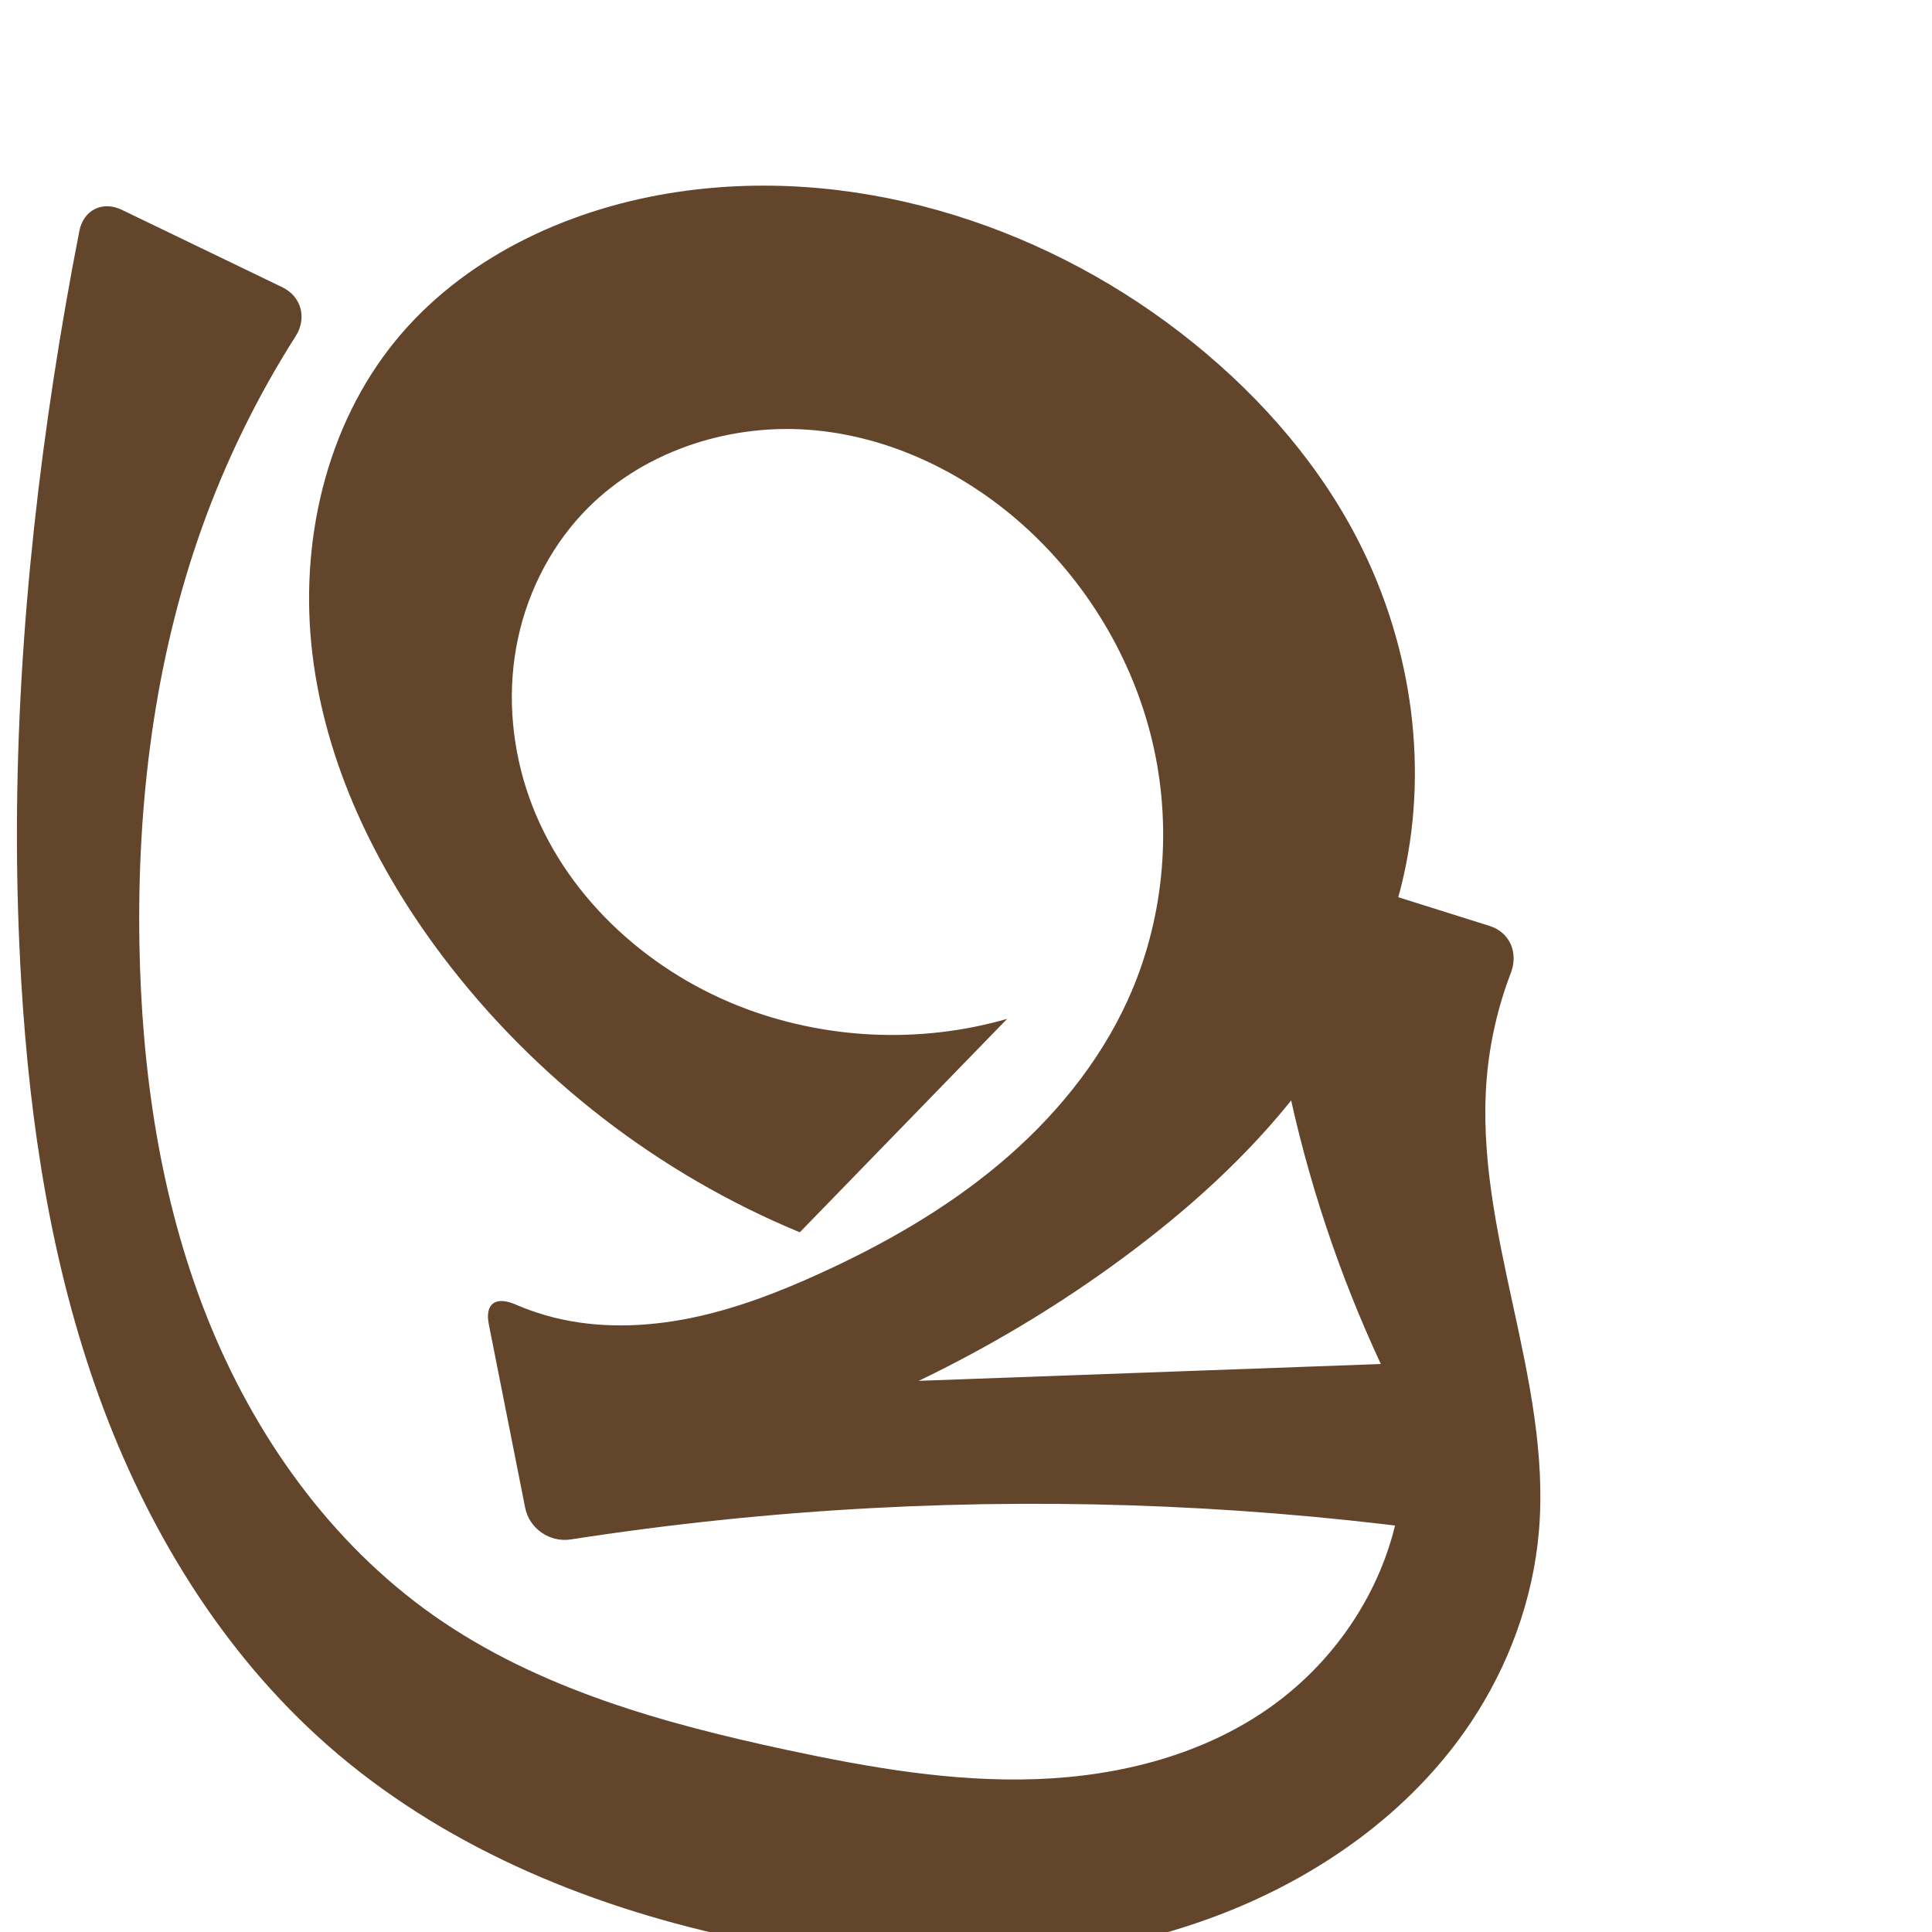 <?xml version="1.0" encoding="UTF-8" standalone="no"?>
<svg
   xmlns:dc="http://purl.org/dc/elements/1.1/"
   xmlns:cc="http://creativecommons.org/ns#"
   xmlns:rdf="http://www.w3.org/1999/02/22-rdf-syntax-ns#"
   xmlns:svg="http://www.w3.org/2000/svg"
   xmlns="http://www.w3.org/2000/svg"
   xmlns:sodipodi="http://sodipodi.sourceforge.net/DTD/sodipodi-0.dtd"
   xmlns:inkscape="http://www.inkscape.org/namespaces/inkscape"
   xml:space="preserve"
   width="1000"
   height="1000"
   version="1.1"
   style="clip-rule:evenodd;fill-rule:evenodd;image-rendering:optimizeQuality;shape-rendering:geometricPrecision;text-rendering:geometricPrecision"
   viewBox="0 0 1000 1000"
   id="svg10"
   sodipodi:docname="മ്ര.svg"
   inkscape:version="1.0.2 (e86c870879, 2021-01-15)"><sodipodi:namedview
   pagecolor="#ffffff"
   bordercolor="#666666"
   borderopacity="1"
   objecttolerance="10"
   gridtolerance="10"
   guidetolerance="10"
   inkscape:pageopacity="0"
   inkscape:pageshadow="2"
   inkscape:window-width="1920"
   inkscape:window-height="1007"
   id="namedview12"
   showgrid="false"
   inkscape:zoom="1.6978177"
   inkscape:cx="668.33547"
   inkscape:cy="653.66272"
   inkscape:window-x="1920"
   inkscape:window-y="0"
   inkscape:window-maximized="1"
   inkscape:current-layer="svg10"
   showguides="true"
   inkscape:guide-bbox="true"
   inkscape:document-rotation="0"><sodipodi:guide
   position="0,1000"
   orientation="0,1"
   id="guide16"
   inkscape:label=""
   inkscape:locked="true"
   inkscape:color="rgb(0,0,255)" /><sodipodi:guide
   position="1763.312,2036.169"
   orientation="1000,0"
   id="guide18" /><sodipodi:guide
   position="0,200"
   orientation="0,1"
   id="guide20"
   inkscape:label="base"
   inkscape:locked="true"
   inkscape:color="rgb(0,0,255)" /><inkscape:grid
   type="xygrid"
   id="grid24"
   originx="-473.376"
   originy="-489.692" /><sodipodi:guide
   position="0,0"
   orientation="0,1"
   id="guide34"
   inkscape:label="bottom"
   inkscape:locked="true"
   inkscape:color="rgb(0,0,255)" /><sodipodi:guide
   position="225.051,1693.319"
   orientation="0,1"
   id="guide44"
   inkscape:label=""
   inkscape:locked="false"
   inkscape:color="rgb(0,0,255)" /><sodipodi:guide
   position="0,900"
   orientation="0,1"
   id="guide46"
   inkscape:label=""
   inkscape:locked="true"
   inkscape:color="rgb(0,0,255)" /><sodipodi:guide
   position="801.968,580.949"
   orientation="1,0"
   id="guide841"
   inkscape:label="width" />    </sodipodi:namedview>
 <defs
   id="defs4"><inkscape:path-effect
   effect="fillet_chamfer"
   id="path-effect843"
   is_visible="true"
   lpeversion="1"
   satellites_param="F,0,0,1,0,0,0,1 @ F,0,0,1,0,20.005,0,1 @ F,0,0,1,0,20.005,0,1 @ F,0,0,1,0,0,0,1 @ F,0,0,1,0,0,0,1 @ F,0,0,1,0,0,0,1 @ F,0,0,1,0,0,0,1 @ F,0,0,1,0,0,0,1 @ F,0,0,1,0,0,0,1 @ F,0,0,1,0,0,0,1 @ F,0,0,1,0,0,0,1 @ F,0,0,1,0,0,0,1 @ F,0,0,1,0,0,0,1 @ F,0,0,1,0,0,0,1 @ F,0,0,1,0,0,0,1 @ F,0,0,1,0,0,0,1 @ F,0,0,1,0,0,0,1 @ F,0,0,1,0,0,0,1 @ F,0,0,1,0,0,0,1 @ F,0,0,1,0,0,0,1 @ F,0,0,1,0,0,0,1 @ F,0,0,1,0,0,0,1 @ F,0,0,1,0,0,0,1 @ F,0,0,1,0,0,0,1 @ F,0,0,1,0,0,0,1 @ F,0,0,1,0,0,0,1 @ F,0,0,1,0,0,0,1 @ F,0,0,1,0,0,0,1 @ F,0,0,1,0,0,0,1 @ F,0,0,1,0,0,0,1 @ F,0,0,1,0,20.005,0,1 @ F,0,0,1,0,20.005,0,1 @ F,0,0,1,0,0,0,1 @ F,0,0,1,0,0,0,1 @ F,0,0,1,0,0,0,1 @ F,0,0,1,0,0,0,1 @ F,0,0,1,0,0,0,1 @ F,0,0,1,0,0,0,1 @ F,0,0,1,0,0,0,1 @ F,0,0,1,0,0,0,1 @ F,0,0,1,0,0,0,1 @ F,0,0,1,0,0,0,1 @ F,0,0,1,0,20.005,0,1 @ F,0,0,1,0,20.005,0,1 @ F,0,0,1,0,0,0,1 @ F,0,0,1,0,0,0,1 @ F,0,0,1,0,0,0,1 @ F,0,0,1,0,0,0,1 @ F,0,0,1,0,0,0,1 @ F,0,0,1,0,0,0,1 @ F,0,0,1,0,0,0,1 @ F,0,0,1,0,0,0,1 @ F,0,0,1,0,0,0,1 @ F,0,0,1,0,0,0,1"
   unit="px"
   method="auto"
   mode="F"
   radius="0"
   chamfer_steps="1"
   flexible="false"
   use_knot_distance="true"
   apply_no_radius="true"
   apply_with_radius="true"
   only_selected="true"
   hide_knots="false" /><inkscape:path-effect
   effect="spiro"
   id="path-effect844"
   is_visible="true"
   lpeversion="1" />
  <style
   type="text/css"
   id="style2">
   <![CDATA[
    .fil0 {fill:#EF7F1A;fill-rule:nonzero}
   ]]>
  </style>
 <inkscape:path-effect
   effect="spiro"
   id="path-effect1214"
   is_visible="true"
   lpeversion="1" /><inkscape:path-effect
   effect="spiro"
   id="path-effect1195"
   is_visible="true"
   lpeversion="1" /><inkscape:path-effect
   effect="spiro"
   id="path-effect992"
   is_visible="true"
   lpeversion="1" /></defs>
 
<path
   style="display:inline;fill:#63452c;fill-rule:nonzero;stroke:none;stroke-width:1.825px;stroke-linecap:butt;stroke-linejoin:miter;stroke-opacity:1"
   d="m 451.791,780.563 c -52.342,2.788 -104.544,8.213 -156.342,16.245 -10.918,1.693 -21.489,-5.594 -23.636,-16.432 l -18.802,-94.909 c -2.147,-10.838 3.649,-14.665 13.776,-10.276 6.405,2.776 13.035,5.032 19.805,6.732 23.056,5.788 47.424,5.055 70.721,0.328 23.297,-4.726 45.638,-13.345 67.265,-23.21 33.062,-15.08 64.921,-33.282 92.758,-56.641 27.837,-23.359 51.609,-52.059 66.579,-85.171 18.183,-40.221 22.758,-86.352 13.424,-129.493 -9.334,-43.142 -32.437,-83.104 -64.752,-113.172 -31.305,-29.127 -71.857,-49.14 -114.511,-52.149 -42.654,-3.01 -87.071,12.026 -116.365,43.176 -18.001,19.141 -29.932,43.768 -34.545,69.635 -4.613,25.867 -1.987,52.89 6.802,77.652 17.578,49.524 59.548,88.504 108.418,107.828 43.895,17.357 93.557,19.736 138.91,6.655 L 413.98,637.828 C 341.2,607.766 276.691,557.952 229.2,495.142 194.508,449.258 168.572,395.614 161.698,338.504 c -6.874,-57.11 6.685,-117.789 43.132,-162.291 34.709,-42.379 87.524,-67.312 141.579,-76.188 92.747,-15.229 190.053,14.7 264.479,72.101 36.499,28.149 68.266,62.973 89.999,103.621 28.772,53.813 39.026,117.834 25.68,177.379 -9.161,40.875 -29.015,78.925 -54.724,111.997 -25.709,33.071 -57.183,61.338 -90.895,86.201 -61.14,45.092 -130.179,79.443 -203.021,101.015 L 364.572,718.756 714.715,706.014 c -21.789,-46.74 -38.133,-96.015 -48.595,-146.512 -6.658,-32.137 -10.939,-64.765 -12.8,-97.532 -0.627,-11.03 7.709,-17.3 18.249,-13.985 l 99.463,31.281 c 10.54,3.315 14.946,13.976 10.993,24.288 -6.694,17.462 -10.927,35.87 -12.496,54.506 -3.311,39.337 5.132,78.61 13.521,117.185 8.389,38.575 16.826,77.85 13.503,117.186 -2.991,35.409 -15.641,69.822 -35.405,99.354 C 729.986,938.349 681.849,972.055 629.403,991.77 549.811,1021.689 461.134,1020.603 378.054,1002.499 301.954,985.916 227.775,954.669 169.343,903.172 114.82,855.122 75.887,791.015 51.183,722.668 26.48,654.32 15.46,581.672 11.063,509.13 4.705,404.231 11.938,298.775 27.911,194.905 c 3.877,-25.214 8.268,-50.35 13.17,-75.385 2.123,-10.843 12.015,-15.72 21.966,-10.92 l 83.051,40.062 c 9.951,4.8 12.869,16.025 6.936,25.345 -19.941,31.326 -36.347,64.902 -48.786,99.891 -24.34,68.461 -33.318,141.772 -32.087,214.42 1.114,65.735 10.637,131.919 34.85,193.043 24.213,61.124 63.773,117.104 117.567,154.901 53.759,37.772 118.718,55.803 182.966,69.549 42.392,9.07 85.515,16.6 128.839,15.059 43.325,-1.54 87.237,-12.715 122.359,-38.128 29.73,-21.511 52.264,-53.035 62.096,-88.39 6.297,-22.642 7.427,-46.705 3.281,-69.838 l 30.279,69.33 C 654.276,779.639 552.773,775.184 451.791,780.563 Z"
   id="path842"
   inkscape:path-effect="#path-effect844;#path-effect843"
   inkscape:original-d="M 451.79141,780.56306 C 387.72108,782.68866 275.70099,800 275.70099,800 L 249.12333,665.84415 c 0,0 6.38952,2.27142 37.46878,16.07976 31.07926,13.80903 95.91937,-2.77864 137.98613,-22.88219 64.15252,-30.65738 137.13668,-74.2654 159.33665,-141.8124 25.81449,-78.54474 11.87533,-189.36459 -51.32844,-242.66513 -58.87584,-49.65074 -184.16288,-70.20675 -230.87555,-8.97369 -54.09555,70.91087 10.00776,200.7004 80.67381,255.11538 36.72909,28.2825 138.9102,6.6552 138.9102,6.6552 L 413.97962,637.82783 c 0,0 -123.18439,-101.20463 -184.77932,-142.6862 -61.59479,-41.48091 -75.52578,-225.38331 -24.36997,-318.92913 25.7134,-47.02072 88.33291,-70.10395 141.57864,-76.18797 90.78612,-10.373502 187.10266,23.49349 264.47885,72.1007 38.7398,24.33606 70.94951,62.02622 89.99899,103.62111 24.87602,54.31724 40.16708,119.41907 25.67986,177.37852 -19.87975,79.5335 -82.88603,145.42066 -145.61869,198.19753 -57.84095,48.66148 -203.02137,101.01466 -203.02137,101.01466 L 364.57184,718.75648 714.71527,706.0135 c 0,0 -37.47261,-96.27463 -48.5949,-146.51157 -8.52449,-38.50324 -13.63438,-117.51852 -13.63438,-117.51852 l 137.63046,43.28437 c 0,0 -18.56116,47.6583 -20.58654,72.79276 -6.31661,78.38734 35.95104,156.23839 27.02374,234.37142 -3.9911,34.9307 -14.63621,70.98614 -35.4052,99.3539 -32.56703,44.48235 -79.88129,81.29137 -131.74535,99.98392 C 550.51123,1020.2035 460.22876,1019.2219 378.05365,1002.499 302.55423,987.1345 222.10174,959.32139 169.34261,903.17246 72.415542,800.01779 34.20013,648.77416 11.06298,509.13028 -6.08255,405.64874 15.77853,299.093 27.91064,194.90466 c 3.7215,-31.95949 19.53105,-68.60292 17.1176,-94.996402 23.16825,14.648472 100.64311,66.233252 119.08723,57.445522 3.89241,13.96608 -46.48124,74.97246 -59.8686,116.54404 -22.15269,68.79037 -41.6107,142.78141 -32.08694,214.42048 16.68627,125.51662 60.68943,260.65757 152.41754,347.94336 47.26635,44.9773 118.32062,60.7136 182.96576,69.5492 83.31056,11.3869 178.43655,19.07415 251.19836,-23.0688 31.15838,-18.04664 47.56776,-66.49028 62.09622,-88.39002 5.987,-9.02461 3.28139,-69.83786 3.28139,-69.83786 0,0 32.1138,72.56888 30.27933,69.33038 -81.34529,-8.1642 -233.76666,-15.5652 -302.60712,-13.2815 z"
   sodipodi:nodetypes="sccsaaaaaccsaaaaaacccaccaaaaaaaaccaaaaasccs" /></svg>
